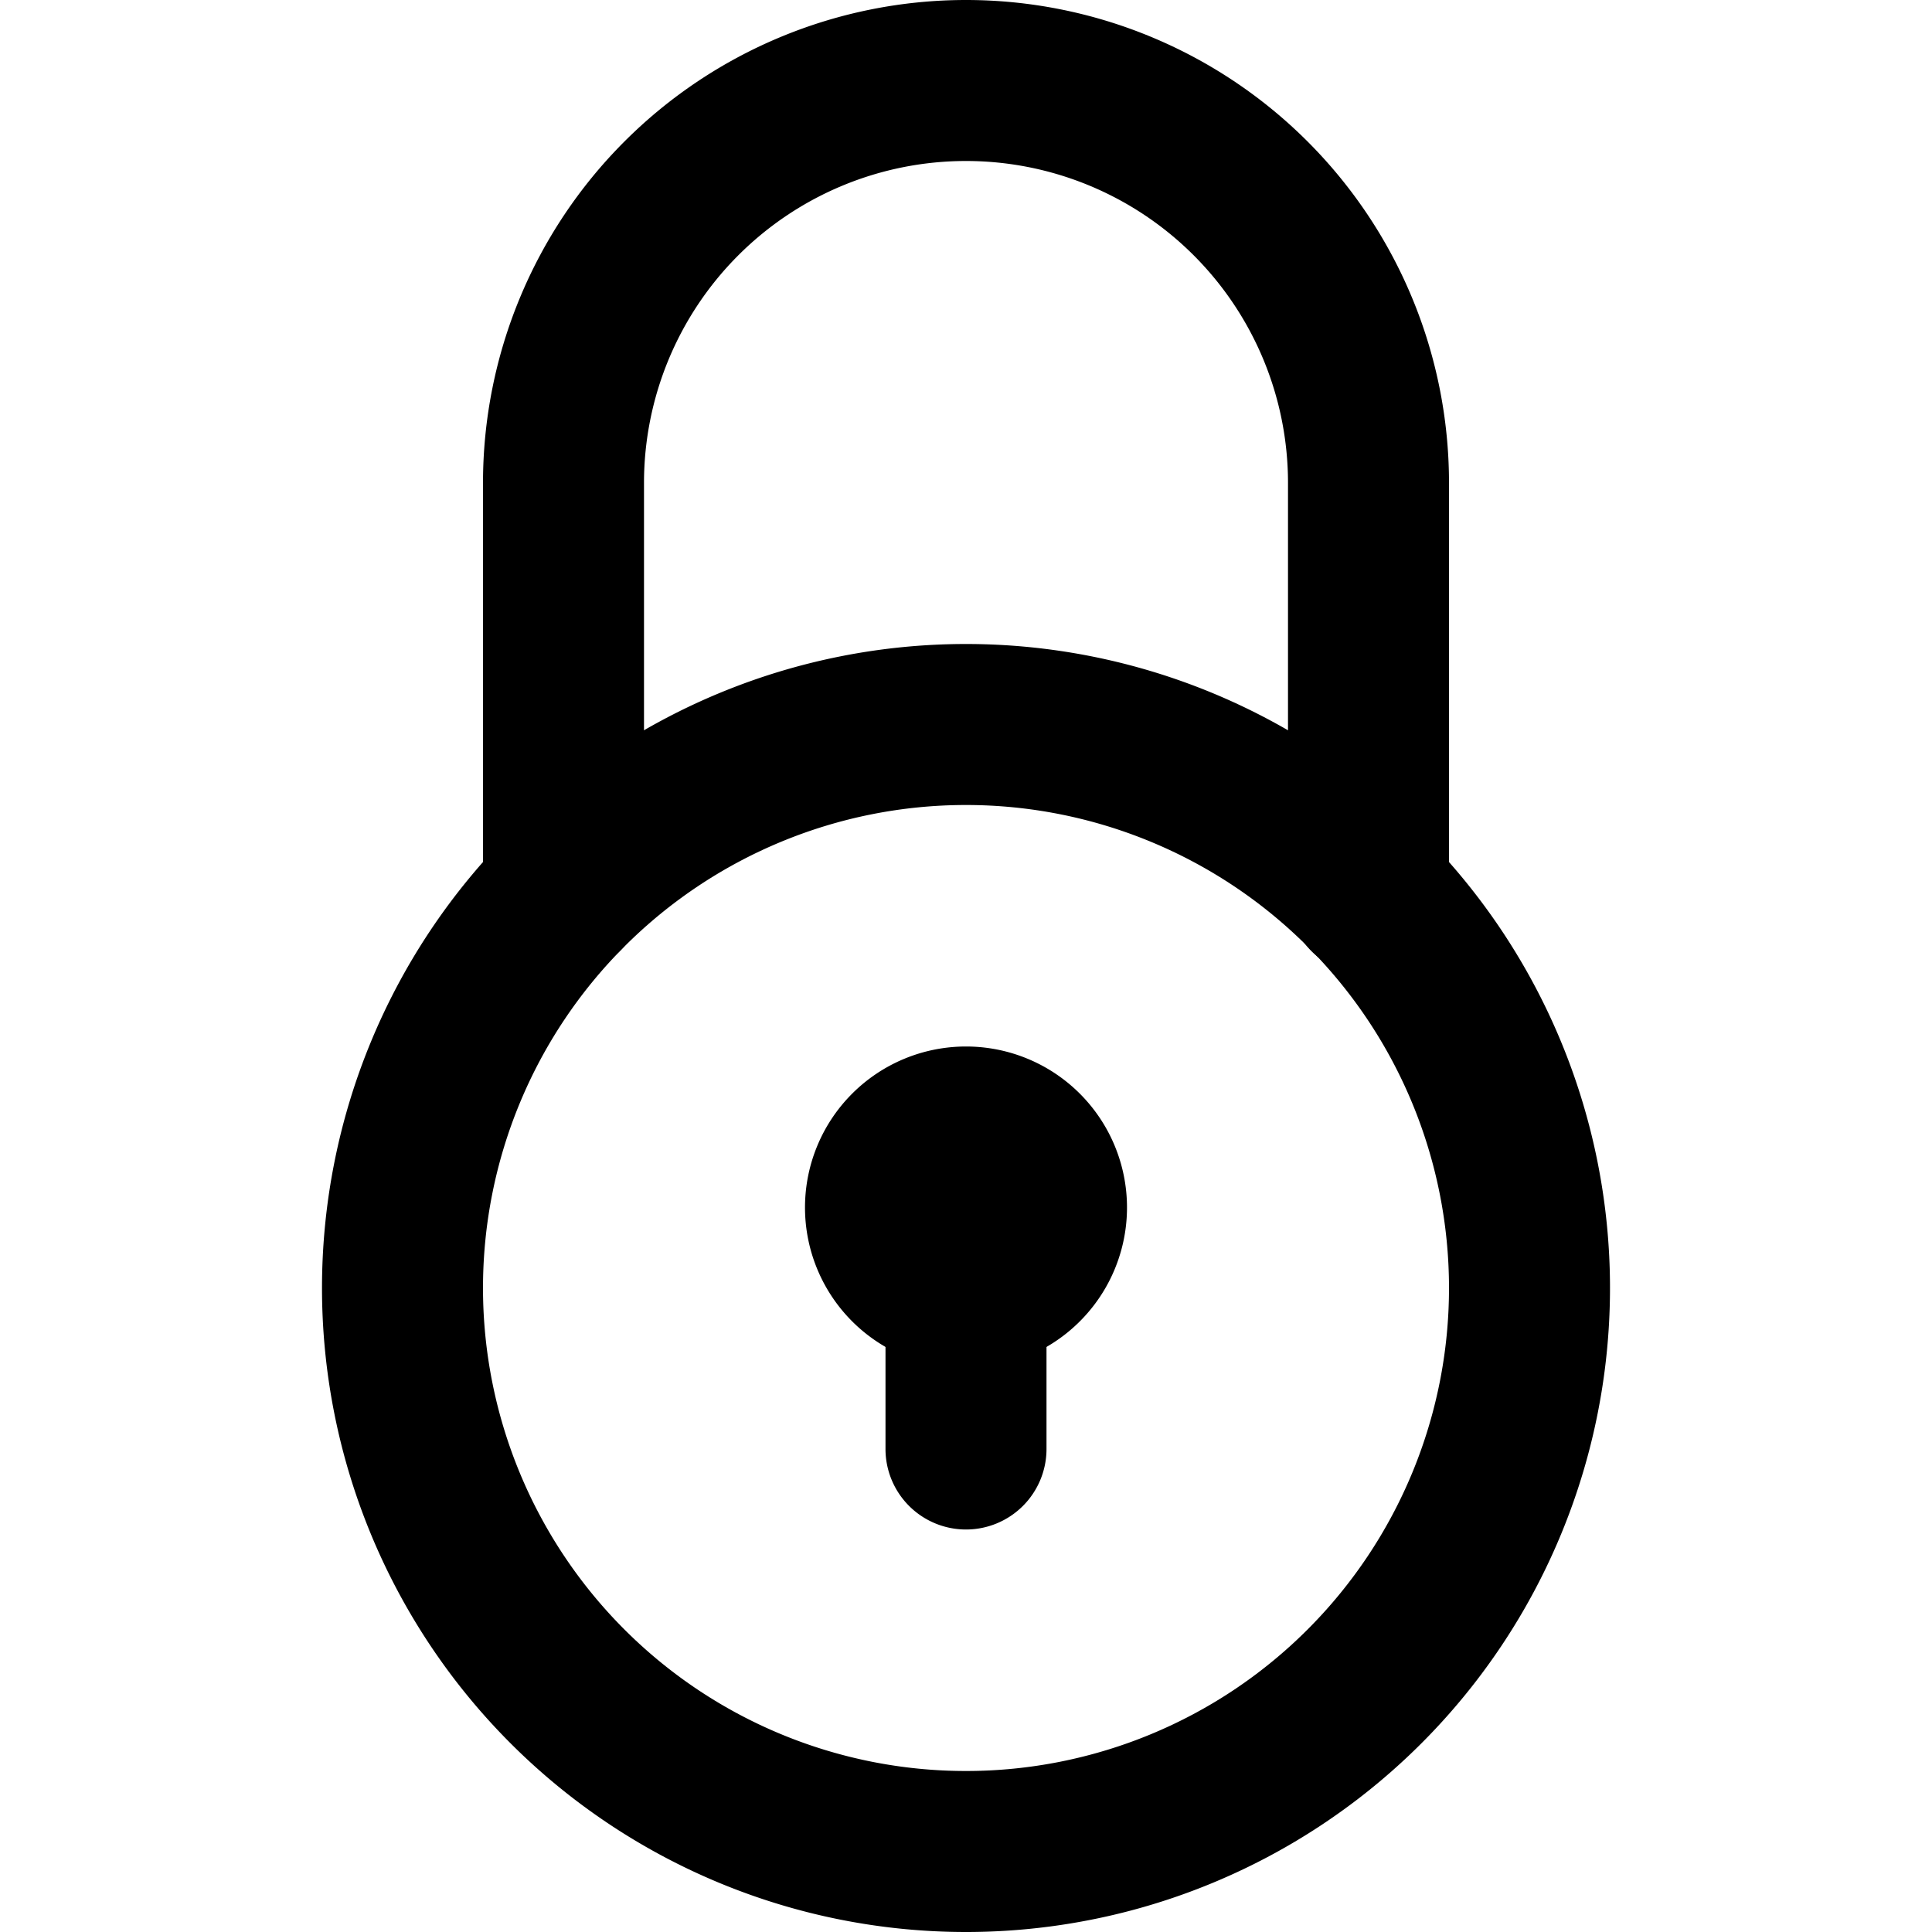<svg id="interface_essential_by_mad-lab_studio" data-name="interface essential by mad-lab studio" xmlns="http://www.w3.org/2000/svg" viewBox="0 0 24 24"><title>Lock alt 2 - lock</title><path d="M17,12.11a1,1,0,0,1-1-1V6A4,4,0,0,0,8,6v5.1a1,1,0,1,1-2,0V6A6,6,0,0,1,18,6v5.11A1,1,0,0,1,17,12.11Z"/><path d="M12,17a2,2,0,1,1,2-2A2,2,0,0,1,12,17Zm0-2h0Zm0,0h0Zm0,0h0Zm0,0h0Zm0,0h0Zm0,0h0Zm0,0h0Zm0,0h0Z"/><path d="M12,19a1,1,0,0,1-1-1V16a1,1,0,0,1,2,0v2A1,1,0,0,1,12,19Z"/><path d="M12,24a8,8,0,1,1,8-8A8,8,0,0,1,12,24Zm0-14a6,6,0,1,0,6,6A6,6,0,0,0,12,10Z"/></svg>